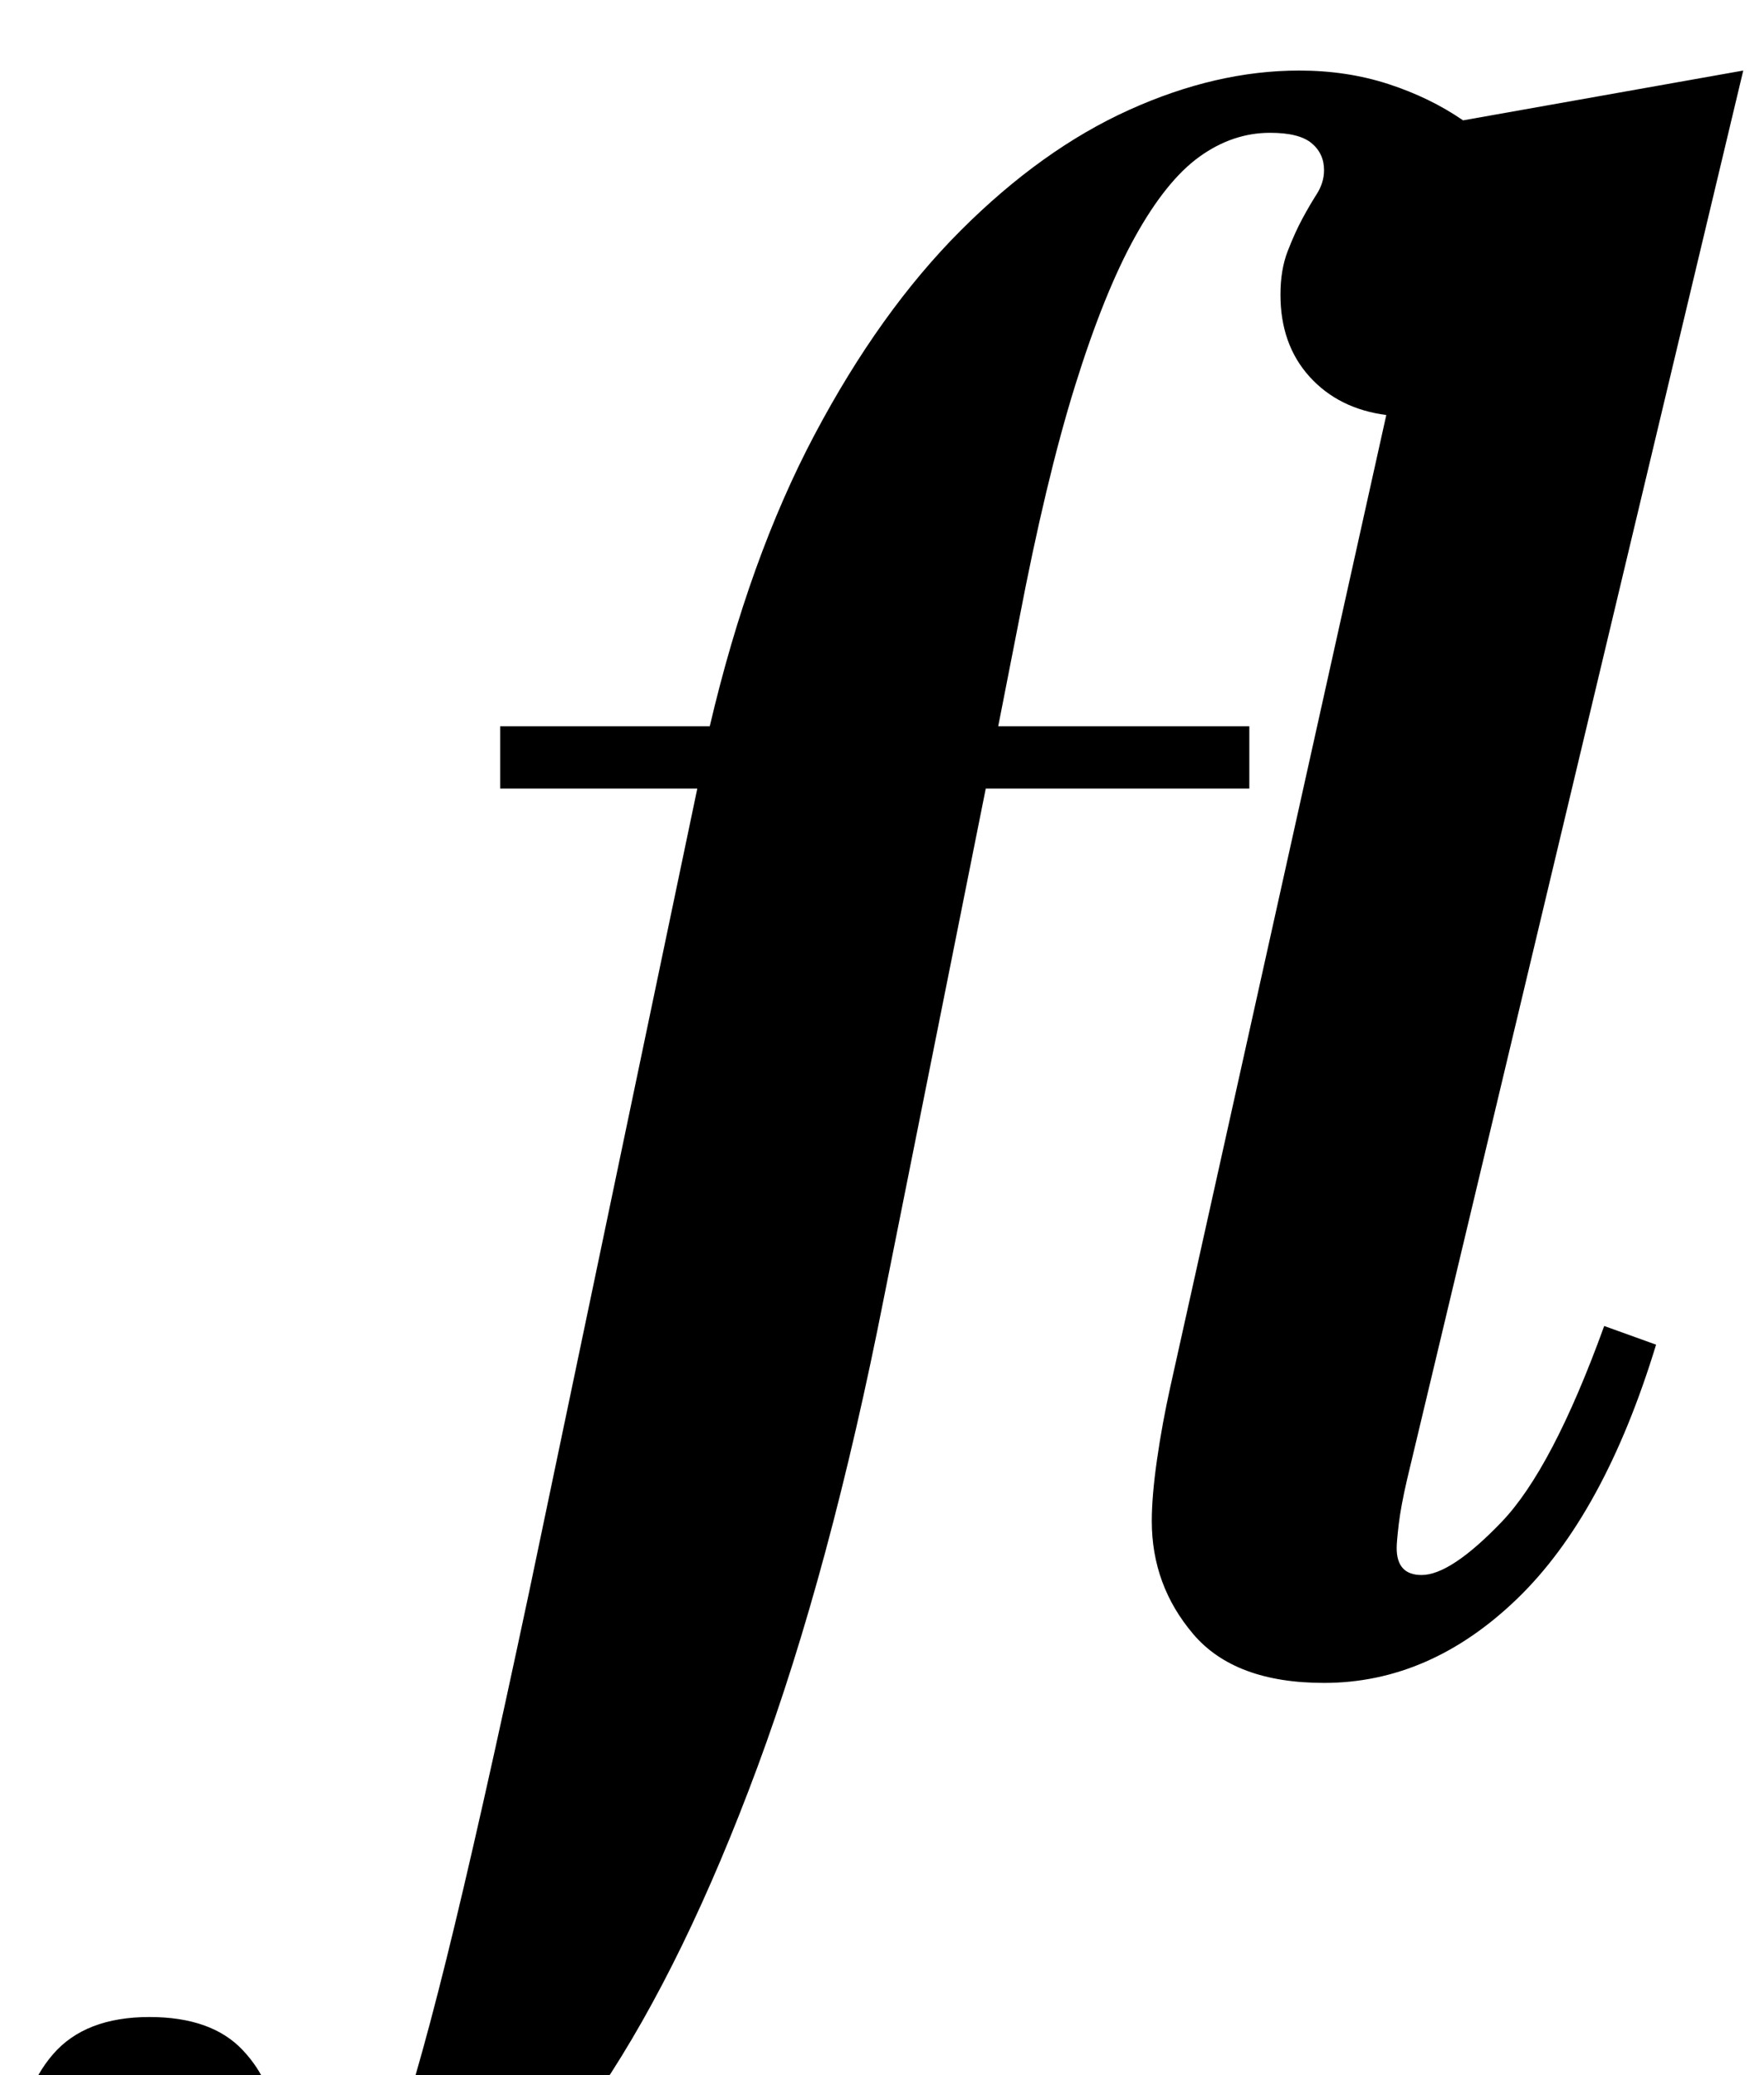<?xml version="1.0" standalone="no"?>
<!DOCTYPE svg PUBLIC "-//W3C//DTD SVG 1.1//EN" "http://www.w3.org/Graphics/SVG/1.1/DTD/svg11.dtd" >
<svg xmlns="http://www.w3.org/2000/svg" xmlns:xlink="http://www.w3.org/1999/xlink" version="1.1" viewBox="-203 0 850 1000">
  <g transform="matrix(1 0 0 -1 0 800)">
   <path fill="currentColor"
d="M38 450h101q19 81 50.5 140.5t70.5 98.5t81 58t82 19q23 0 43 -6.5t36 -17.5l135 24l-162 -679q-3 -13 -4 -21.5t-1 -11.5q0 -13 12 -13q14 0 38.5 25.5t49.5 94.5l25 -9q-25 -82 -67 -122.5t-93 -40.5q-43 0 -63 23.5t-20 54.5q0 12 2.5 29.5t6.5 35.5l104 468
q-23 3 -37 18.5t-14 39.5q0 12 3.5 21t7 15.5t7 12t3.5 11.5q0 8 -6 13t-20 5q-18 0 -34 -11.5t-31 -38.5t-29 -72t-27 -113l-10 -51h121v-30h-127l-49 -245q-26 -132 -61 -226.5t-75.5 -155t-85.5 -89t-93 -28.5q-27 0 -46 7.5t-31 20.5t-18 28.5t-6 32.5q0 27 15.5 45
t46.5 18q30 0 45 -16t15 -36q0 -16 -6.5 -26t-6.5 -22q0 -17 23 -17q12 0 22.5 8t22.5 40t28 96.5t40 177.5l81 387h-95v30z" />
  </g>

</svg>
